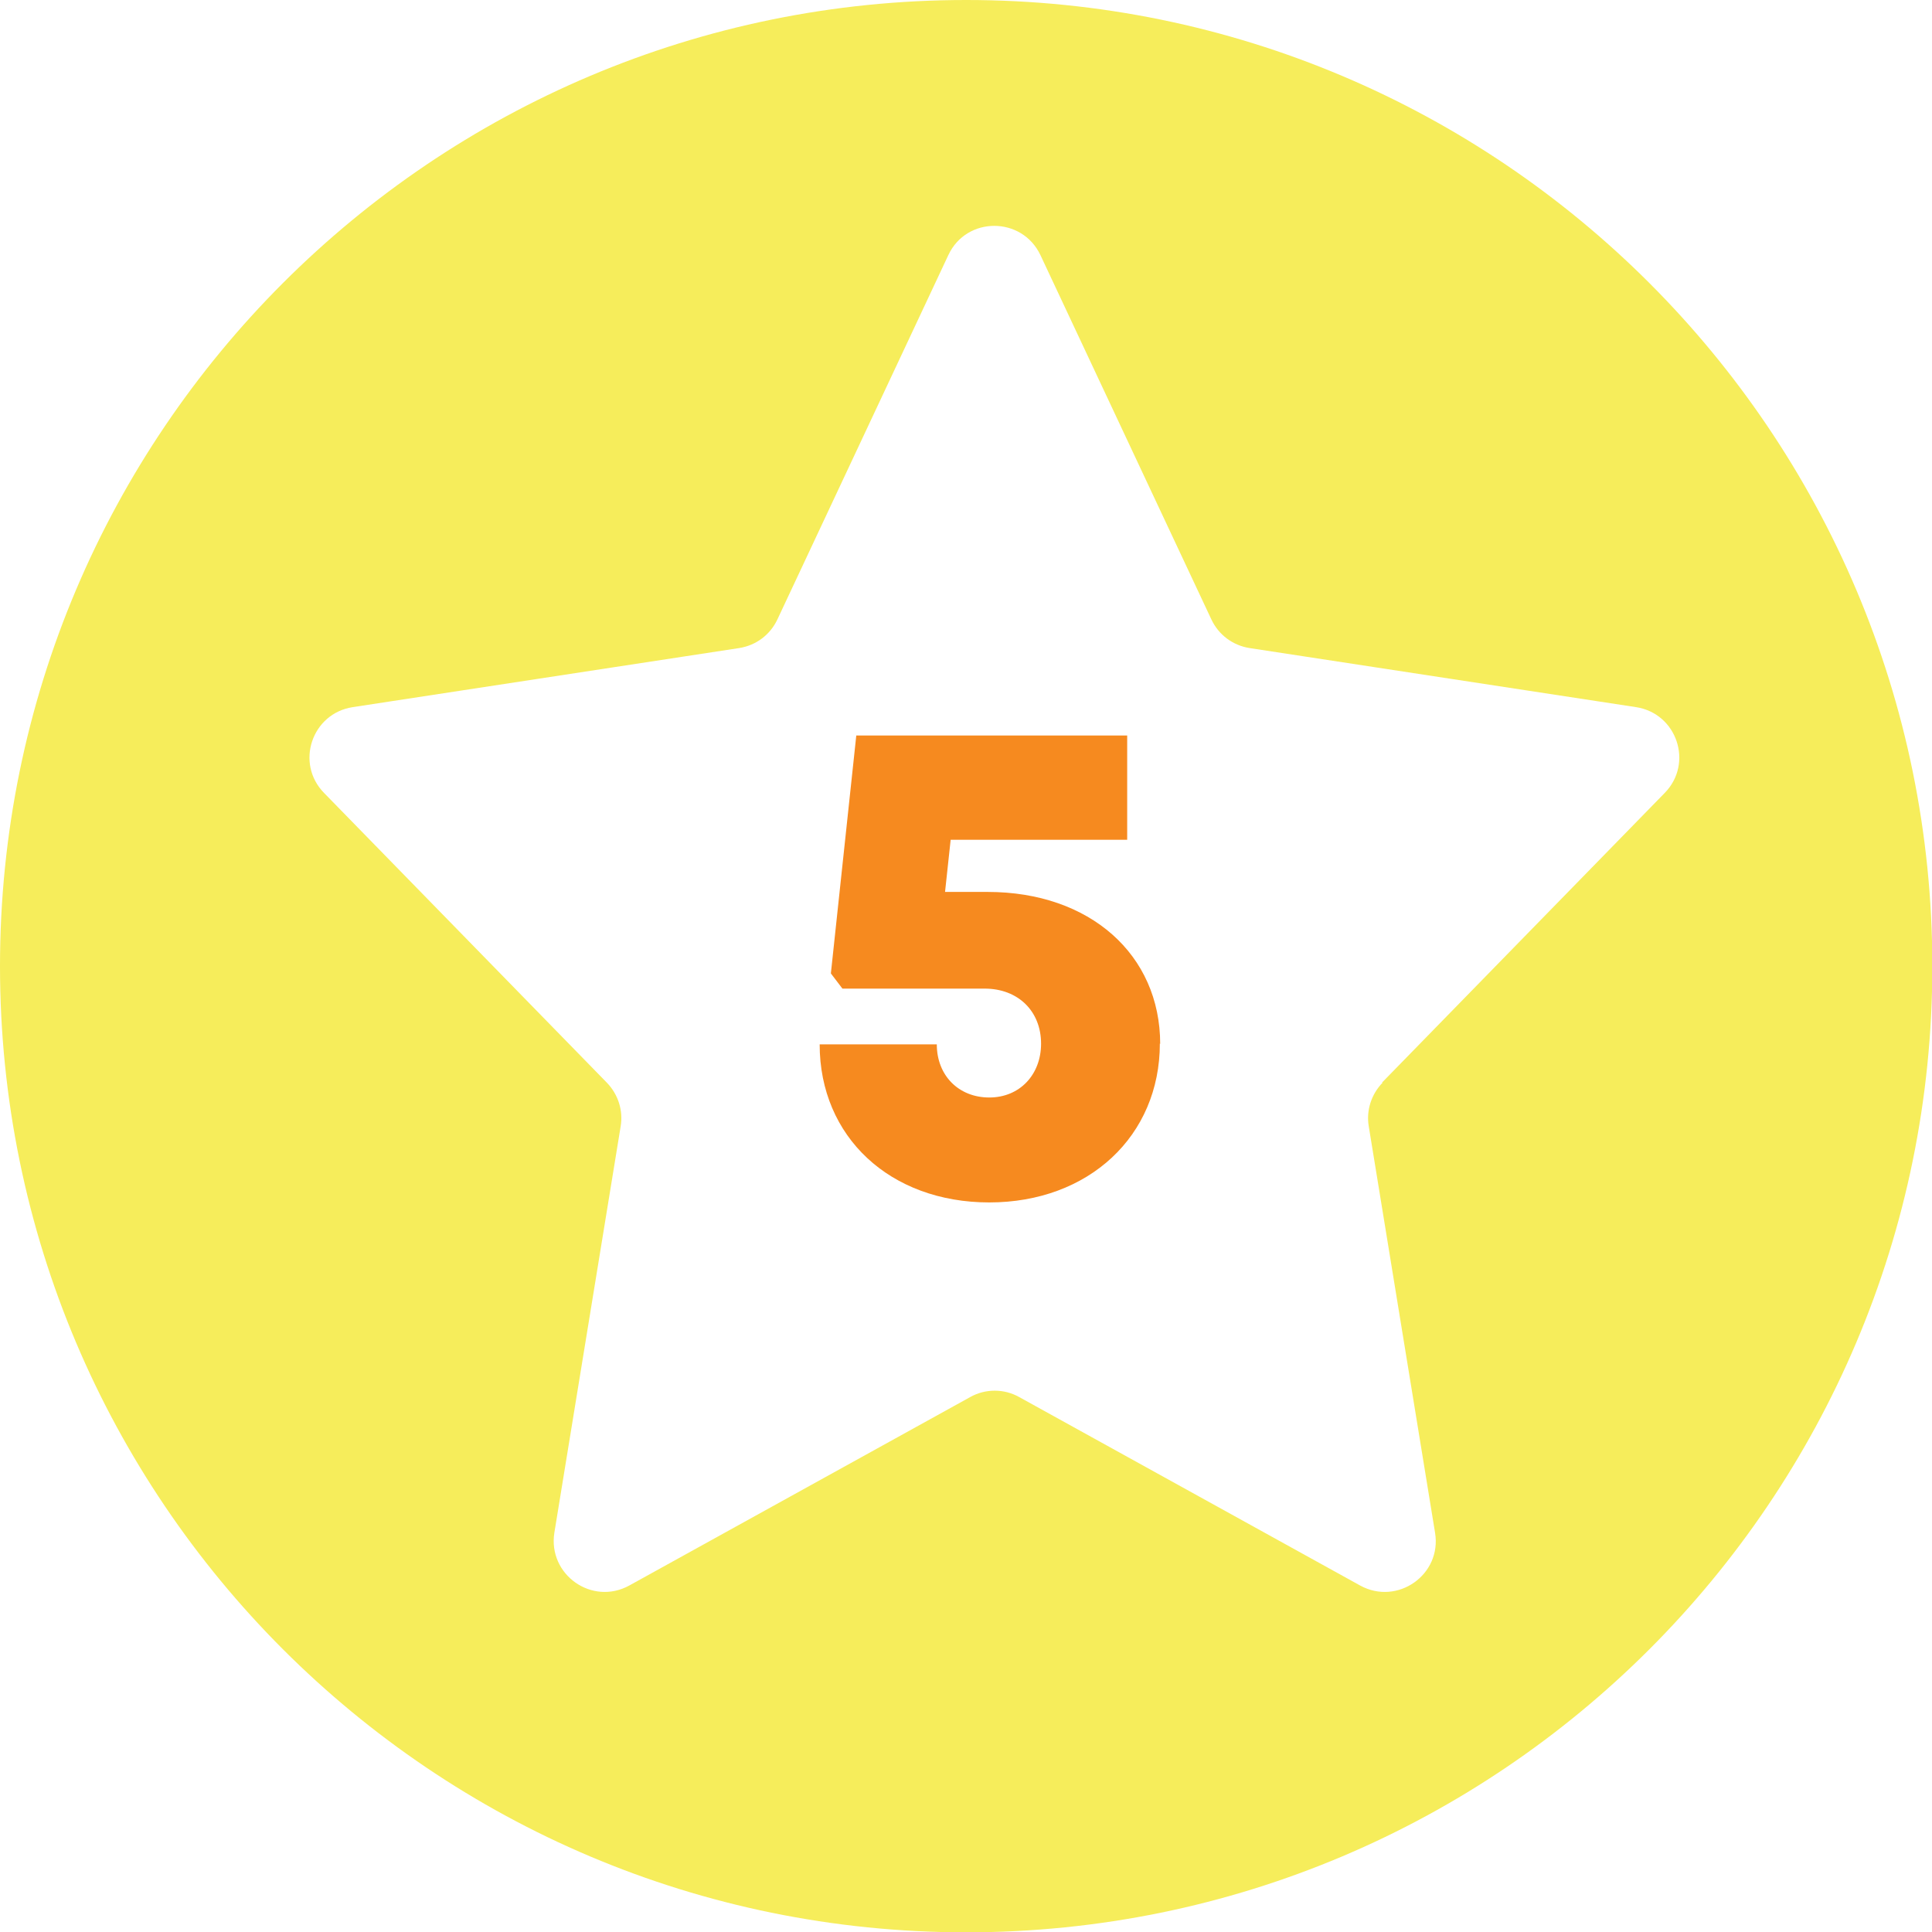 <?xml version="1.0" encoding="UTF-8"?>
<svg id="Layer_2" data-name="Layer 2" xmlns="http://www.w3.org/2000/svg" viewBox="0 0 58.55 58.55">
  <g id="Layer_1-2" data-name="Layer 1">
    <g>
      <path d="m29.28,0C13.11,0,0,13.11,0,29.28s13.11,29.28,29.28,29.28,29.28-13.11,29.28-29.28S45.45,0,29.28,0Zm12.62,32.81c-.34.35-.5.84-.42,1.32l2.01,12.32c.21,1.27-1.14,2.22-2.27,1.6l-10.33-5.71c-.46-.26-1.03-.26-1.49,0l-10.33,5.71c-1.13.62-2.47-.33-2.27-1.6l2.01-12.32c.08-.48-.08-.97-.42-1.32l-8.57-8.78c-.88-.9-.37-2.41.87-2.6l11.71-1.79c.51-.08.94-.4,1.16-.87l5.18-11.04c.55-1.18,2.23-1.18,2.79,0l5.18,11.04c.22.47.65.79,1.16.87l11.71,1.79c1.24.19,1.75,1.7.87,2.6l-8.57,8.78Z" fill="#f6ed5b"/>
      <path d="m35.15,31.62c0,2.81-2.16,4.82-5.17,4.82s-5.14-1.99-5.14-4.79h3.55c0,.94.66,1.61,1.59,1.61s1.57-.7,1.57-1.63c0-.99-.7-1.67-1.71-1.67h-4.31l-.35-.46.77-7.21h8.21v3.16h-5.35l-.17,1.58h1.29c3.1,0,5.23,1.9,5.23,4.61Z" fill="#f68a1f"/>
    </g>
  </g>
</svg>